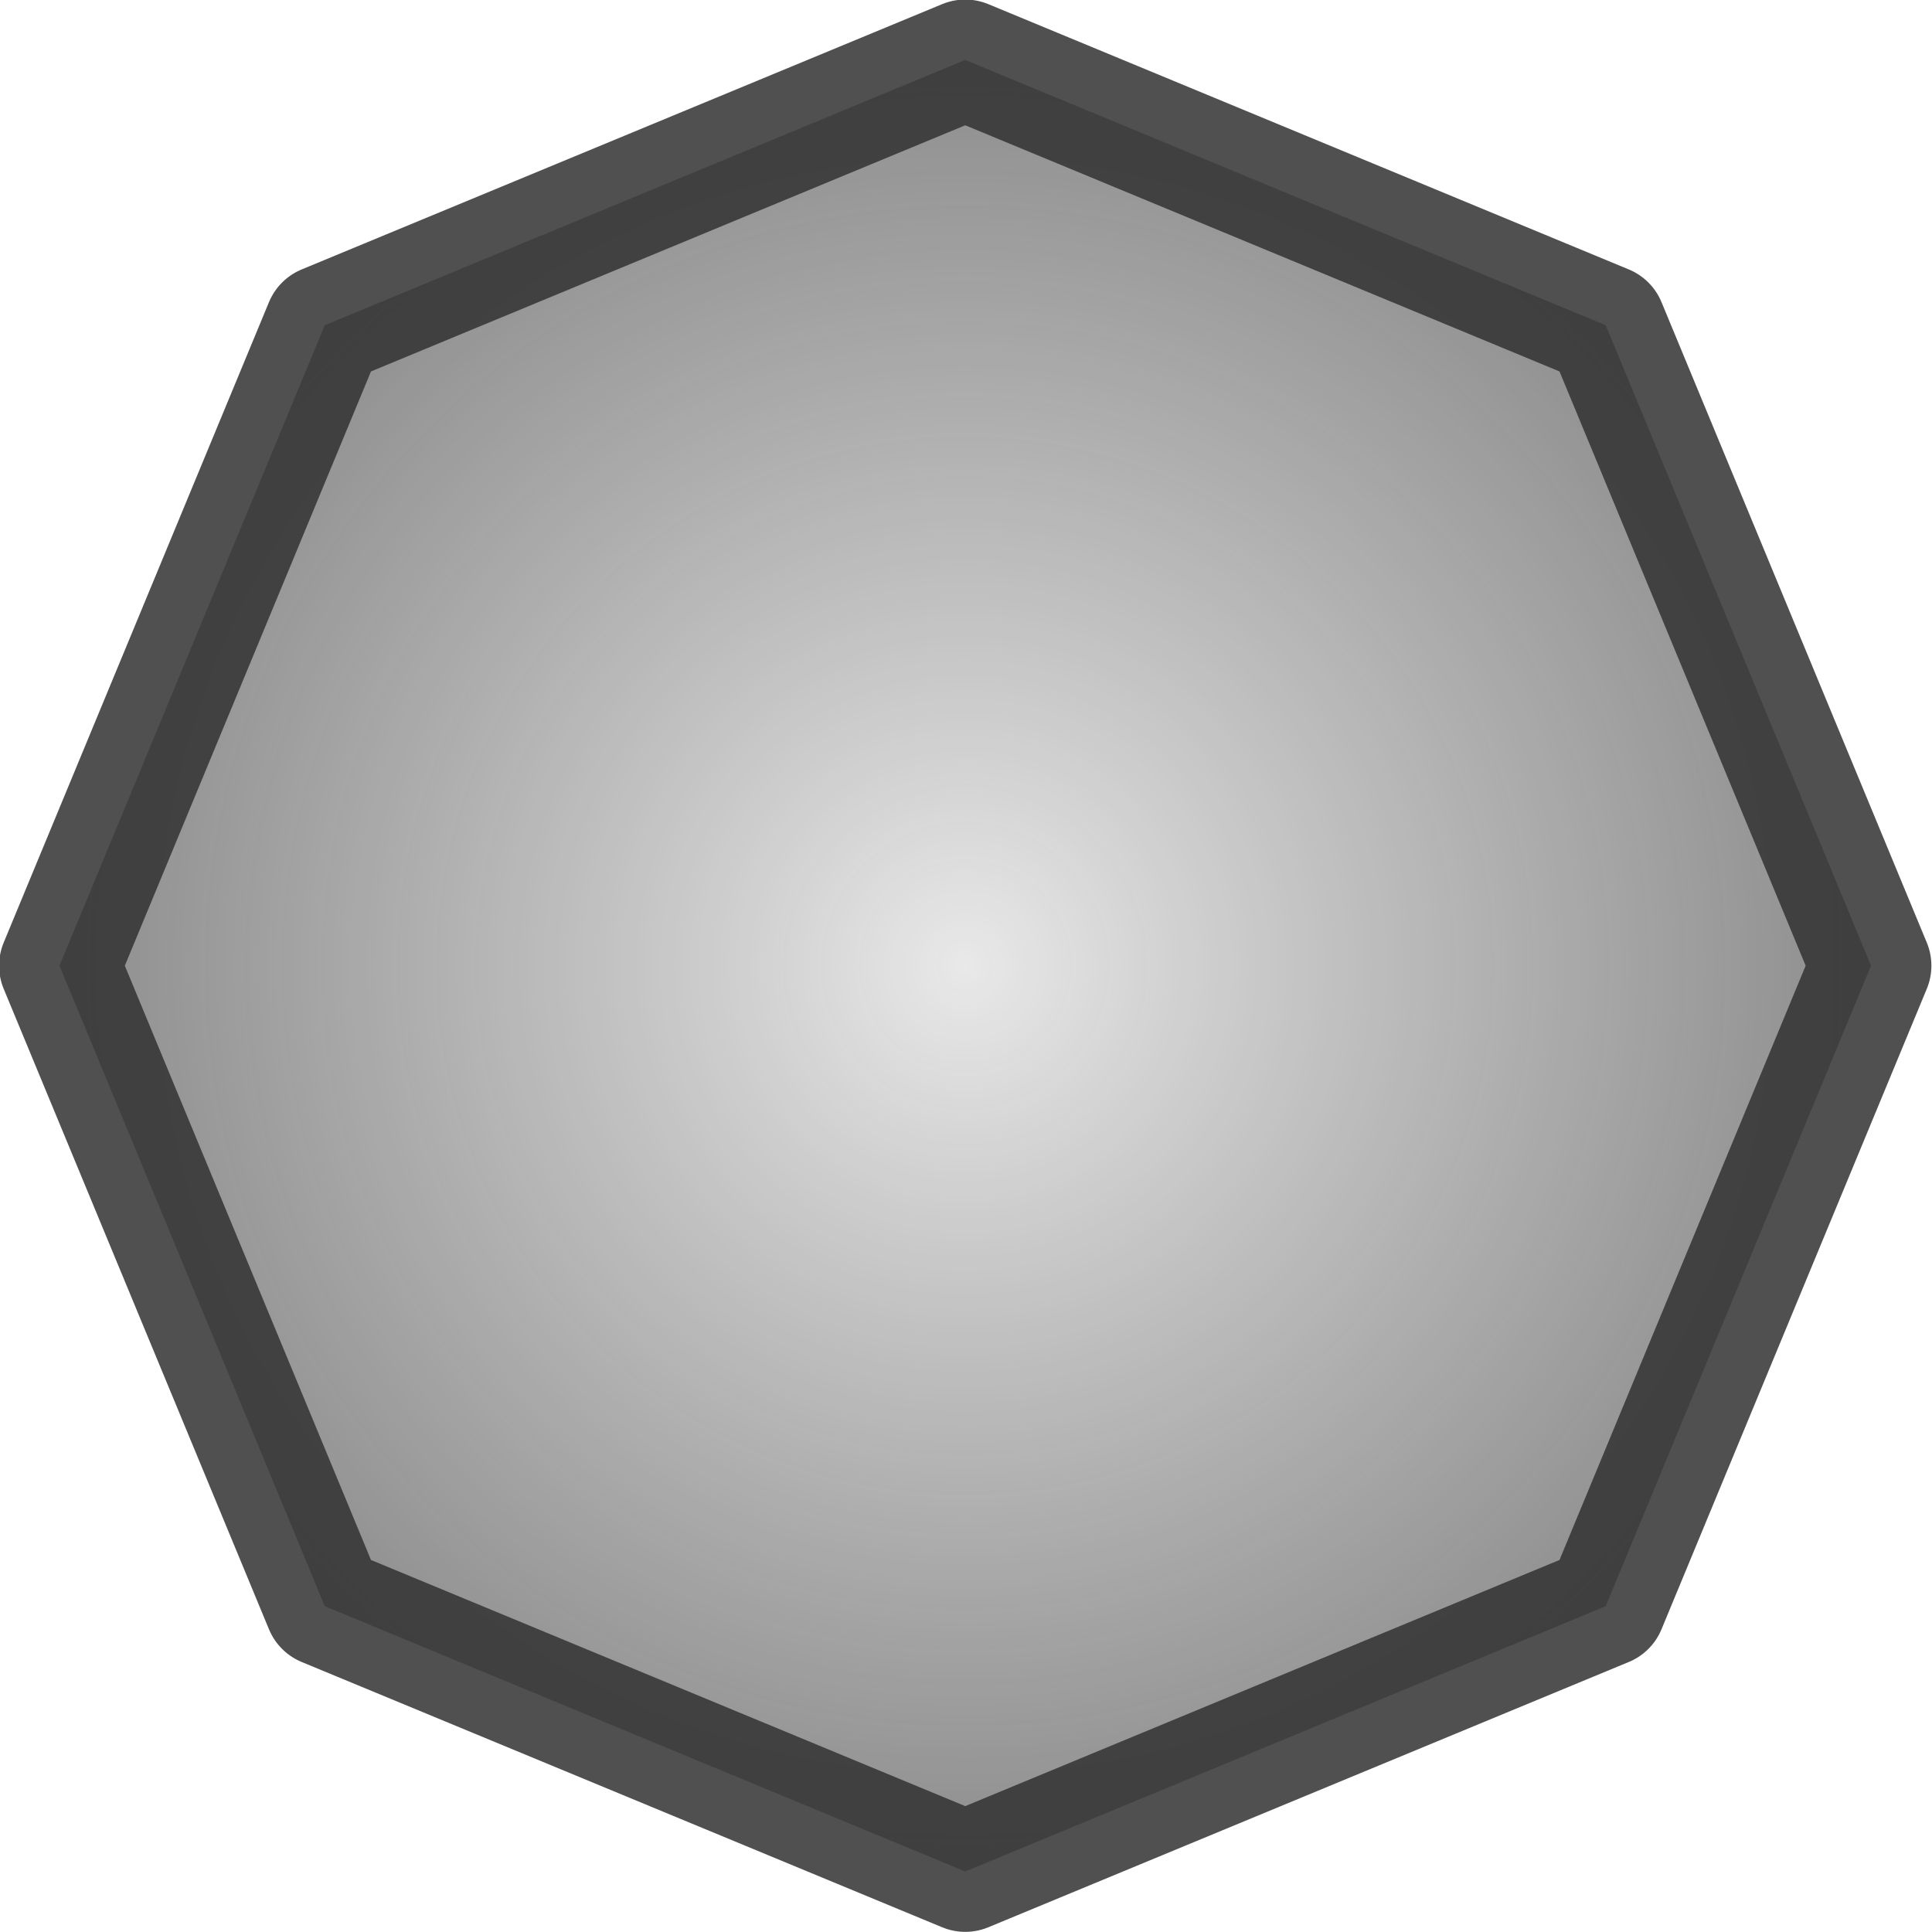 <?xml version="1.0" encoding="UTF-8" standalone="no"?>
<!-- Created with Inkscape (http://www.inkscape.org/) -->

<svg
   width="100"
   height="100"
   viewBox="0 0 26.458 26.458"
   version="1.1"
   id="svg5"
   inkscape:version="1.1.2 (0a00cf5339, 2022-02-04)"
   sodipodi:docname="loot_background_equipment.svg"
   xmlns:inkscape="http://www.inkscape.org/namespaces/inkscape"
   xmlns:sodipodi="http://sodipodi.sourceforge.net/DTD/sodipodi-0.dtd"
   xmlns:xlink="http://www.w3.org/1999/xlink"
   xmlns="http://www.w3.org/2000/svg"
   xmlns:svg="http://www.w3.org/2000/svg">
  <sodipodi:namedview
     id="namedview7"
     pagecolor="#505050"
     bordercolor="#ffffff"
     borderopacity="1"
     inkscape:pageshadow="0"
     inkscape:pageopacity="0"
     inkscape:pagecheckerboard="1"
     inkscape:document-units="px"
     showgrid="false"
     units="px"
     inkscape:zoom="4.0000002"
     inkscape:cx="76.249996"
     inkscape:cy="85.249996"
     inkscape:window-width="2560"
     inkscape:window-height="1372"
     inkscape:window-x="0"
     inkscape:window-y="0"
     inkscape:window-maximized="1"
     inkscape:current-layer="layer1"
     inkscape:showpageshadow="2"
     inkscape:deskcolor="#505050" />
  <defs
     id="defs2">
    <linearGradient
       inkscape:collect="always"
       id="linearGradient1390">
      <stop
         style="stop-color:#e3e3e3;stop-opacity:0.801"
         offset="0"
         id="stop1386" />
      <stop
         style="stop-color:#575757;stop-opacity:0.703"
         offset="1"
         id="stop1388" />
    </linearGradient>
    <radialGradient
       inkscape:collect="always"
       xlink:href="#linearGradient1390"
       id="radialGradient937"
       cx="-276.512"
       cy="-104.564"
       fx="-276.512"
       fy="-104.564"
       r="54.171"
       gradientUnits="userSpaceOnUse" />
  </defs>
  <g
     inkscape:label="Layer 1"
     inkscape:groupmode="layer"
     id="layer1"
     transform="translate(-12.962,12.599)">
    <path
       sodipodi:type="star"
       style="fill:url(#radialGradient937);fill-opacity:1;stroke:#323232;stroke-width:6.806;stroke-linecap:round;stroke-linejoin:round;stroke-miterlimit:4;stroke-dasharray:none;stroke-opacity:0.851"
       id="path849"
       inkscape:flatsided="true"
       sodipodi:sides="8"
       sodipodi:cx="-276.51196"
       sodipodi:cy="-104.56355"
       sodipodi:r1="51.045963"
       sodipodi:r2="47.16032"
       sodipodi:arg1="0.78539816"
       sodipodi:arg2="1.1780972"
       inkscape:rounded="0"
       inkscape:randomized="0"
       d="m -240.417,-68.469 -36.095,14.951 -36.095,-14.951 -14.951,-36.095 14.951,-36.095 36.095,-14.951 36.095,14.951 14.951,36.095 z"
       transform="matrix(0.243,0,0,0.243,93.373,26.035)" />
  </g>
</svg>
